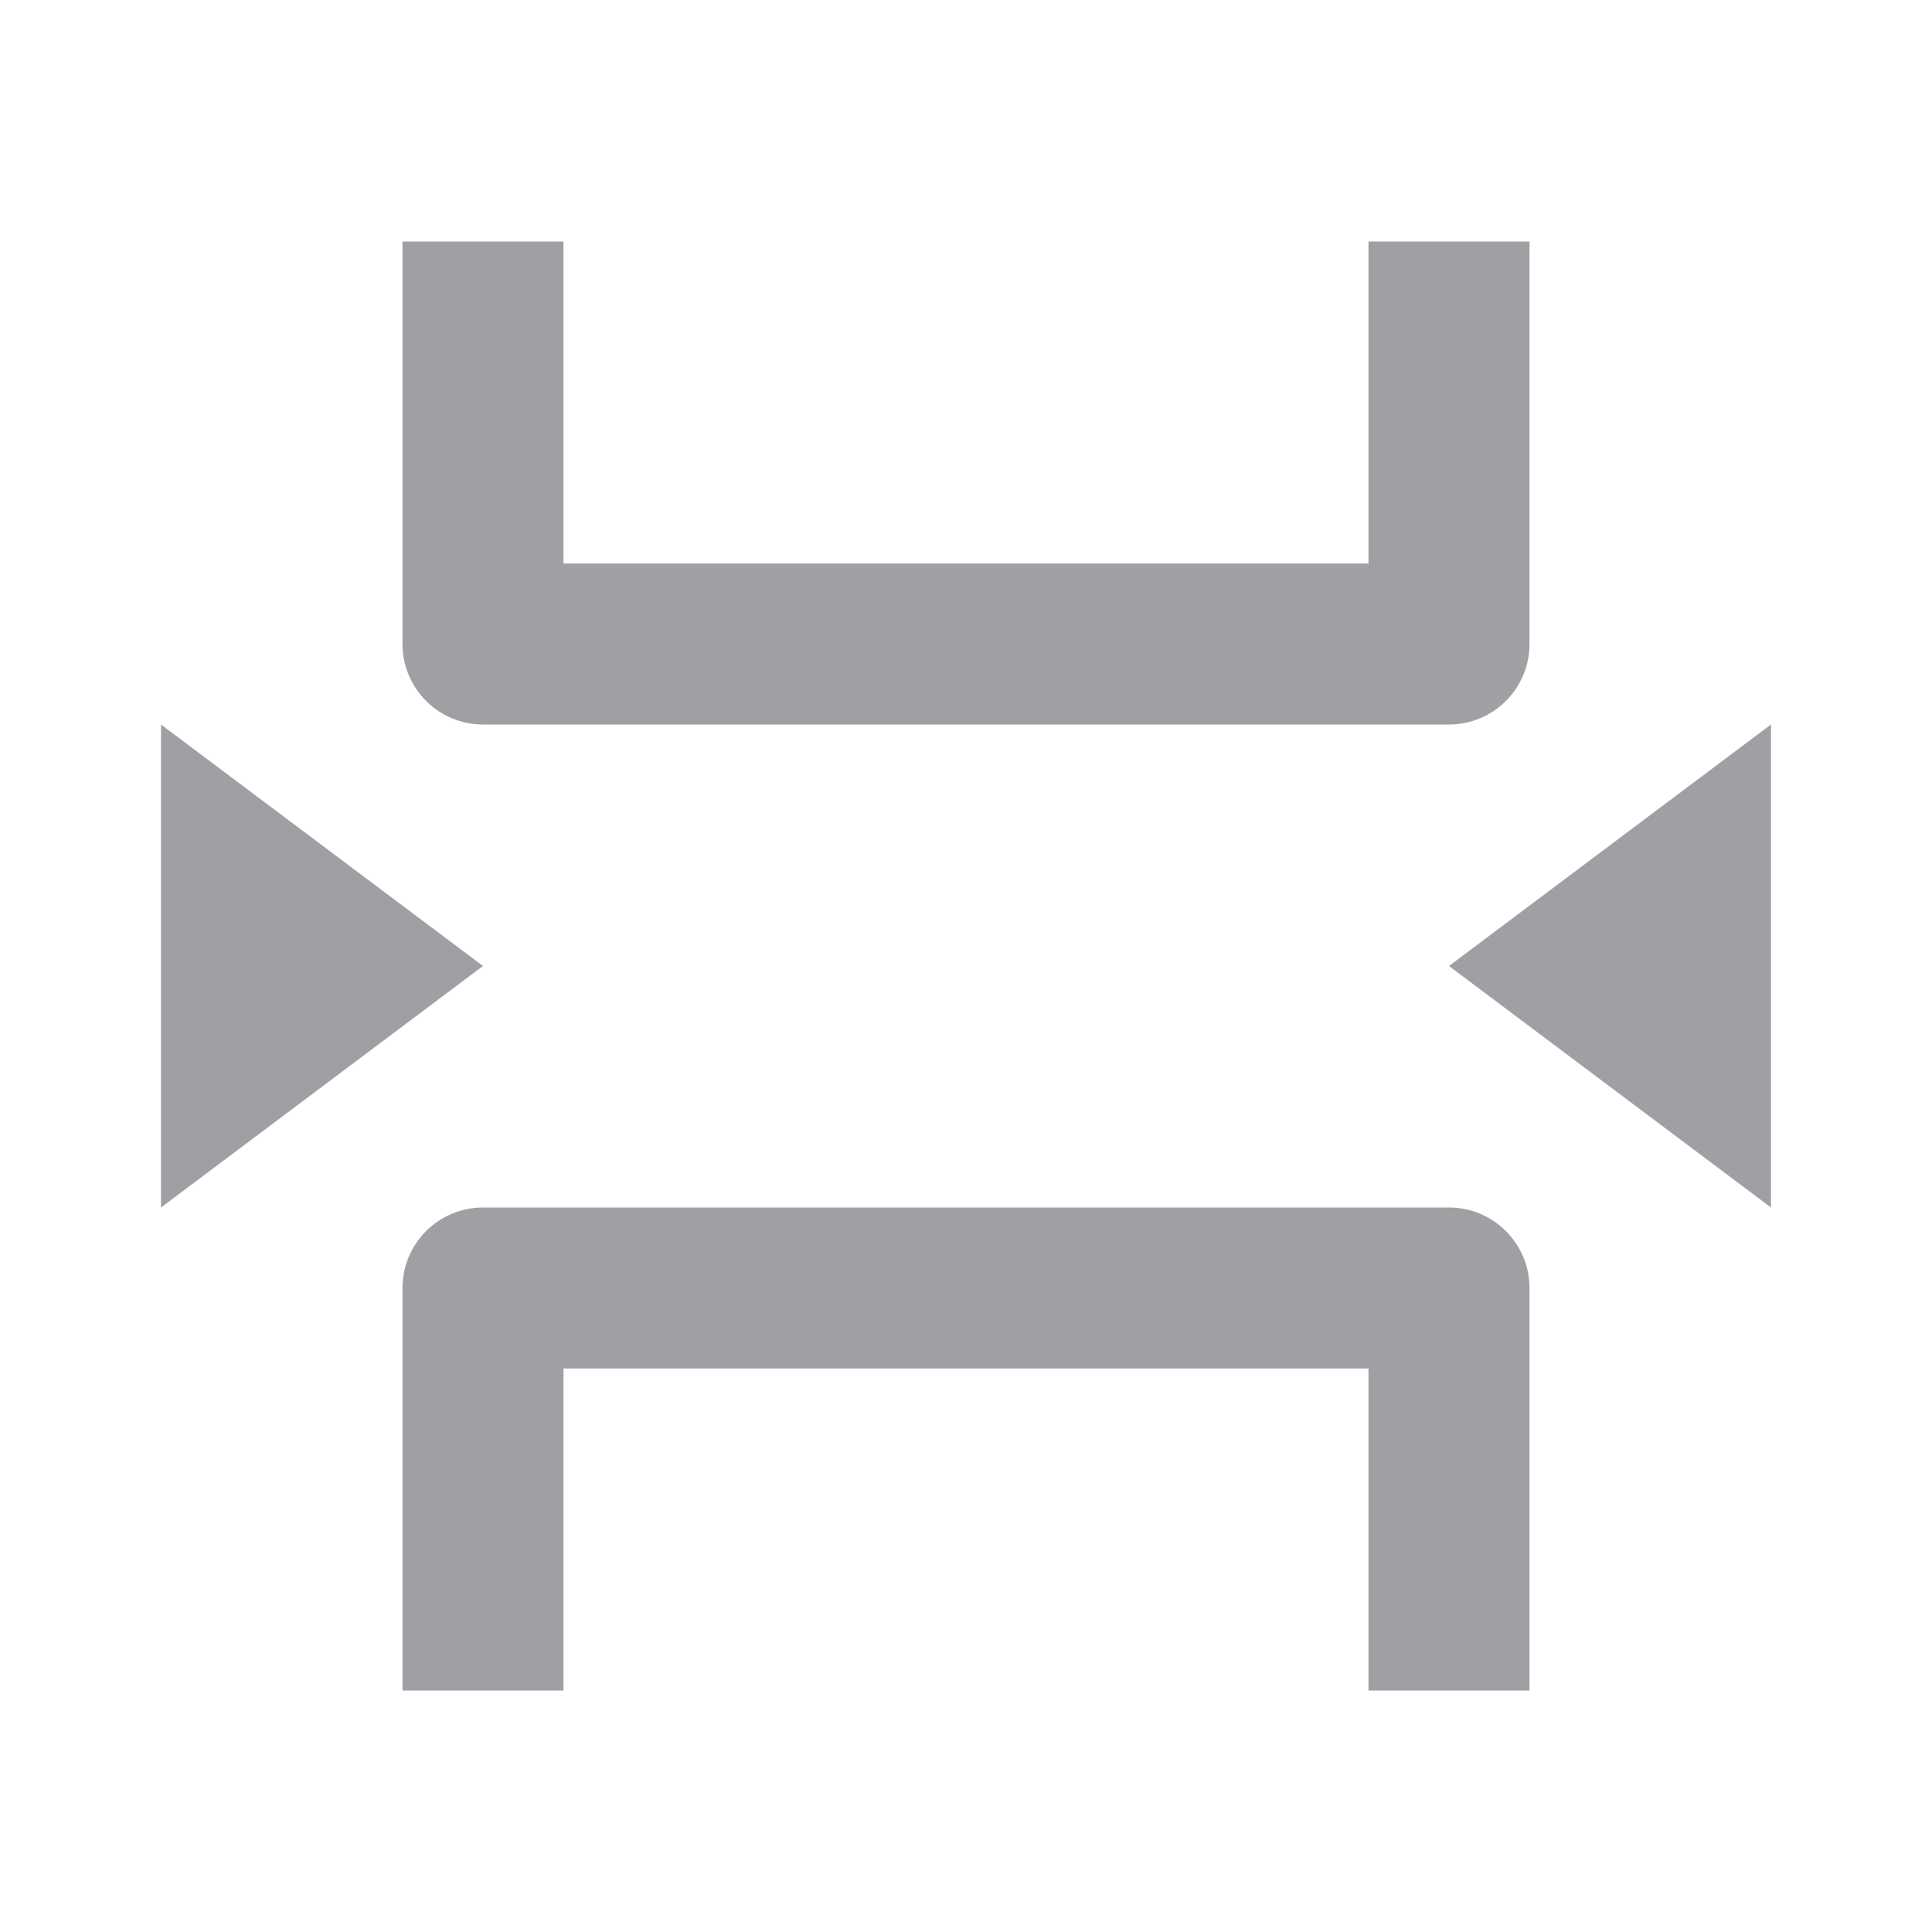 <svg xmlns="http://www.w3.org/2000/svg" viewBox="0 0 24 24" width="64" height="64" fill="#9FA0A4" version="1.2" baseProfile="tiny" xmlns:svg="http://www.w3.org/2000/svg"><path d="M17 21V17H7V21H5V16C5 15.448 5.448 15 6 15H18C18.552 15 19 15.448 19 16V21H17ZM7 3V7H17V3H19V8C19 8.552 18.552 9 18 9H6C5.448 9 5 8.552 5 8V3H7ZM2 9L6 12L2 15V9ZM22 9V15L18 12L22 9Z"></path></svg>
